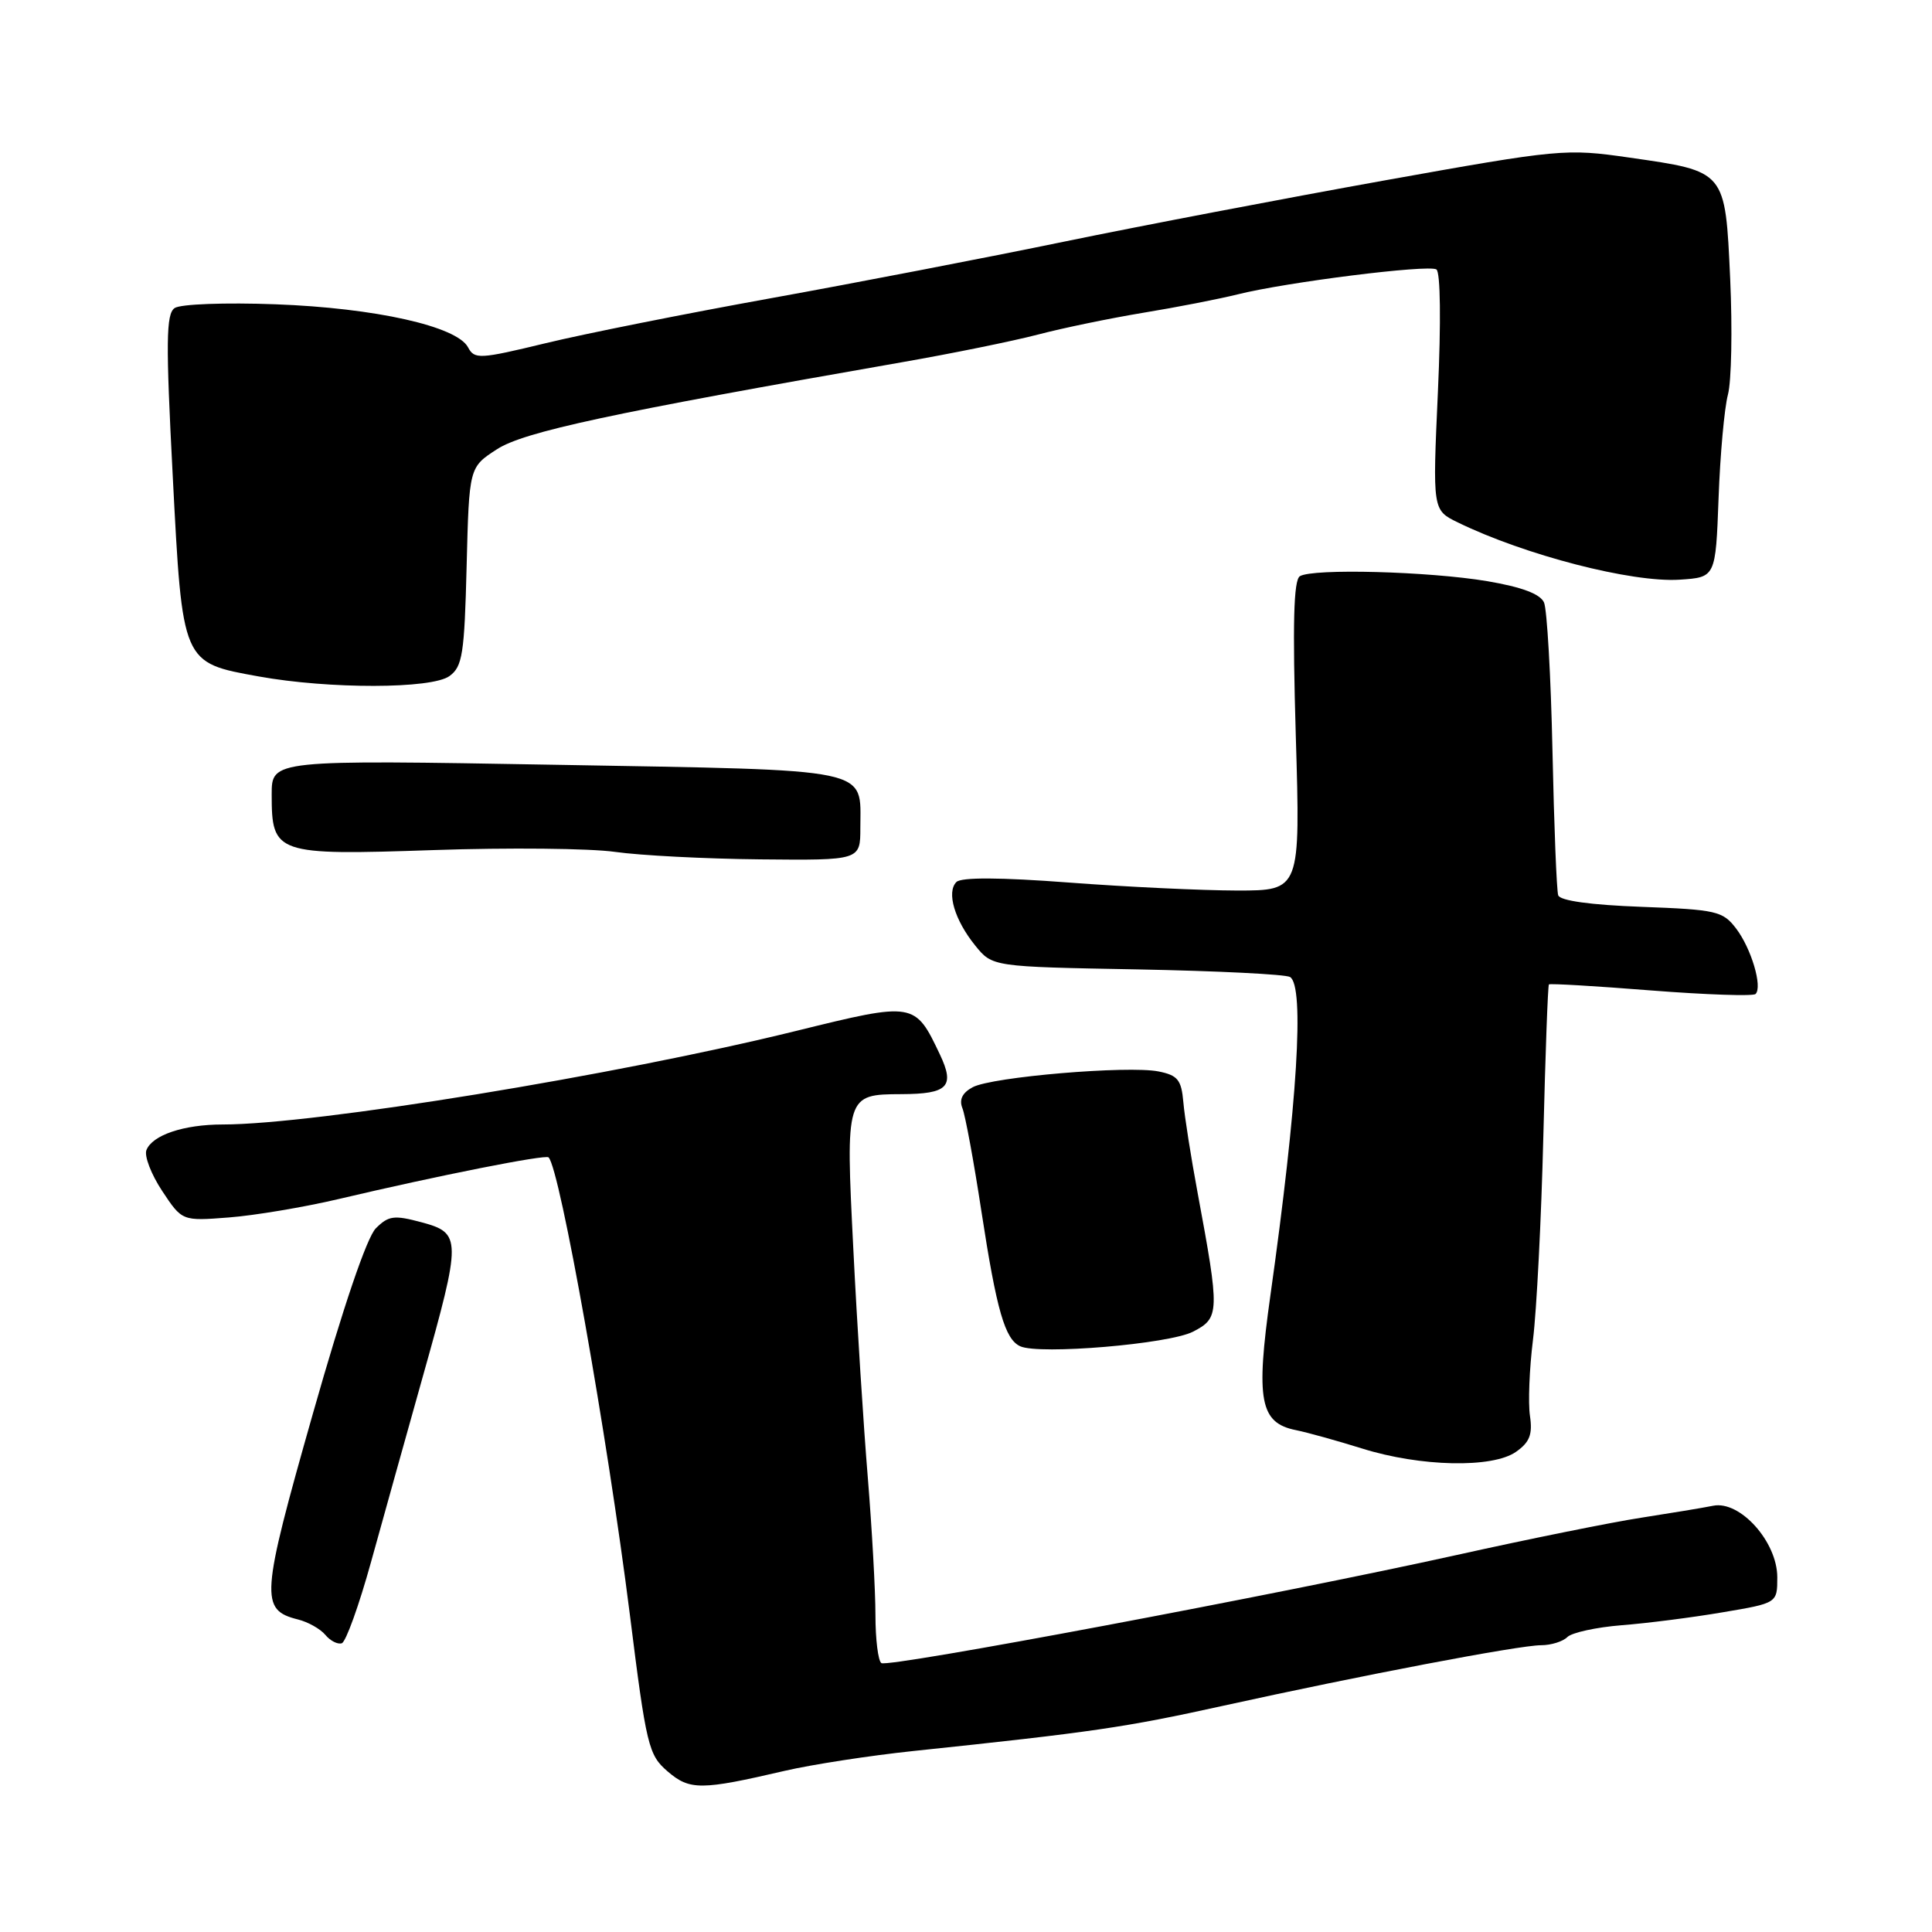 <?xml version="1.0" encoding="UTF-8" standalone="no"?>
<!DOCTYPE svg PUBLIC "-//W3C//DTD SVG 1.1//EN" "http://www.w3.org/Graphics/SVG/1.1/DTD/svg11.dtd" >
<svg xmlns="http://www.w3.org/2000/svg" xmlns:xlink="http://www.w3.org/1999/xlink" version="1.1" viewBox="0 0 256 256">
 <g >
 <path fill="currentColor"
d=" M 104.00 234.64 C 107.58 233.81 115.22 232.63 121.00 232.02 C 144.78 229.52 149.09 228.89 162.00 226.04 C 180.38 221.99 201.30 218.00 204.21 218.00 C 205.52 218.00 207.09 217.51 207.68 216.92 C 208.27 216.33 211.51 215.62 214.88 215.35 C 218.25 215.09 224.27 214.32 228.25 213.64 C 235.50 212.42 235.50 212.42 235.50 209.00 C 235.50 204.30 230.57 198.80 227.00 199.52 C 225.62 199.80 221.35 200.50 217.50 201.10 C 213.65 201.69 202.62 203.91 193.00 206.05 C 169.36 211.28 117.77 220.98 116.79 220.37 C 116.36 220.10 116.00 217.23 116.00 214.00 C 116.00 210.76 115.54 202.57 114.99 195.80 C 114.43 189.04 113.56 175.40 113.07 165.50 C 112.04 145.10 112.07 145.01 119.44 144.98 C 125.61 144.96 126.56 143.98 124.54 139.72 C 121.23 132.75 121.17 132.74 105.50 136.60 C 81.60 142.49 41.72 149.00 29.50 149.00 C 24.34 149.00 20.17 150.41 19.40 152.40 C 19.10 153.18 20.04 155.62 21.49 157.81 C 24.13 161.80 24.13 161.80 30.32 161.32 C 33.72 161.06 40.27 159.96 44.87 158.88 C 58.14 155.75 72.28 152.95 72.69 153.36 C 74.20 154.87 80.46 190.12 83.46 213.95 C 85.64 231.36 85.93 232.54 88.45 234.71 C 91.39 237.24 92.87 237.23 104.00 234.64 Z  M 49.17 206.95 C 50.76 201.20 53.85 190.15 56.03 182.38 C 61.17 164.11 61.16 163.39 55.86 161.96 C 52.21 160.98 51.48 161.08 49.80 162.76 C 48.61 163.95 45.47 173.18 41.44 187.38 C 34.55 211.63 34.43 213.32 39.49 214.59 C 40.82 214.92 42.45 215.84 43.11 216.63 C 43.76 217.42 44.75 217.92 45.29 217.74 C 45.83 217.56 47.58 212.70 49.17 206.95 Z  M 200.87 192.38 C 202.69 191.11 203.09 190.07 202.73 187.63 C 202.47 185.91 202.65 181.35 203.13 177.51 C 203.61 173.66 204.23 161.55 204.50 150.59 C 204.77 139.64 205.10 130.57 205.24 130.44 C 205.38 130.30 211.48 130.66 218.78 131.24 C 226.08 131.81 232.31 132.02 232.62 131.71 C 233.57 130.77 232.05 125.66 230.04 123.03 C 228.28 120.72 227.43 120.53 217.50 120.16 C 210.77 119.91 206.71 119.35 206.47 118.63 C 206.26 118.01 205.92 109.40 205.71 99.50 C 205.50 89.60 204.99 80.75 204.59 79.83 C 204.08 78.70 201.66 77.79 197.08 77.01 C 189.33 75.71 173.95 75.30 172.24 76.35 C 171.41 76.87 171.26 82.62 171.70 97.53 C 172.31 118.00 172.31 118.00 163.91 118.00 C 159.28 117.99 149.25 117.52 141.61 116.94 C 132.51 116.25 127.37 116.23 126.73 116.87 C 125.39 118.21 126.49 121.92 129.23 125.30 C 131.50 128.10 131.50 128.10 150.69 128.45 C 161.25 128.65 170.36 129.10 170.94 129.46 C 172.88 130.66 171.92 146.22 168.33 171.68 C 166.38 185.54 166.95 188.55 171.72 189.50 C 173.25 189.81 177.20 190.91 180.50 191.94 C 188.23 194.36 197.76 194.56 200.87 192.38 Z  M 158.09 176.45 C 161.62 174.63 161.64 173.93 158.68 158.00 C 157.81 153.32 156.96 147.94 156.80 146.04 C 156.54 143.08 156.06 142.48 153.50 141.97 C 149.46 141.17 131.44 142.69 128.89 144.06 C 127.52 144.79 127.07 145.70 127.52 146.83 C 127.90 147.75 129.04 153.93 130.05 160.56 C 132.06 173.66 133.16 177.47 135.19 178.39 C 137.73 179.54 154.93 178.09 158.09 176.45 Z  M 114.00 109.69 C 114.00 101.65 116.16 102.09 73.75 101.34 C 36.00 100.68 36.00 100.68 36.00 105.27 C 36.00 113.17 36.51 113.35 57.45 112.64 C 67.38 112.30 78.20 112.41 81.50 112.88 C 84.80 113.35 93.46 113.80 100.75 113.87 C 114.00 114.00 114.00 114.00 114.00 109.69 Z  M 59.56 89.58 C 61.28 88.33 61.54 86.66 61.83 75.04 C 62.16 61.92 62.16 61.92 65.83 59.54 C 69.42 57.21 80.88 54.75 119.50 48.00 C 126.10 46.85 134.20 45.20 137.50 44.34 C 140.80 43.47 147.10 42.17 151.50 41.44 C 155.90 40.72 161.52 39.62 163.98 39.01 C 170.44 37.39 189.25 35.03 190.33 35.70 C 190.87 36.04 190.95 42.67 190.53 51.93 C 189.82 67.59 189.82 67.59 193.16 69.22 C 202.06 73.56 216.23 77.22 222.56 76.81 C 227.33 76.50 227.33 76.50 227.72 66.00 C 227.93 60.22 228.49 54.06 228.96 52.29 C 229.43 50.53 229.56 43.63 229.26 36.97 C 228.59 22.54 228.75 22.73 215.89 20.88 C 207.47 19.67 206.72 19.74 183.39 23.92 C 170.25 26.28 151.18 29.92 141.00 32.02 C 130.82 34.12 113.31 37.50 102.07 39.53 C 90.83 41.56 77.43 44.23 72.28 45.48 C 63.51 47.60 62.87 47.63 62.01 46.01 C 60.52 43.23 49.71 40.81 36.52 40.32 C 29.83 40.07 23.90 40.29 23.14 40.82 C 22.00 41.60 21.96 45.29 22.89 63.10 C 24.18 88.00 24.09 87.79 34.27 89.63 C 43.62 91.32 57.21 91.30 59.56 89.58 Z "/>
</g>
</svg>